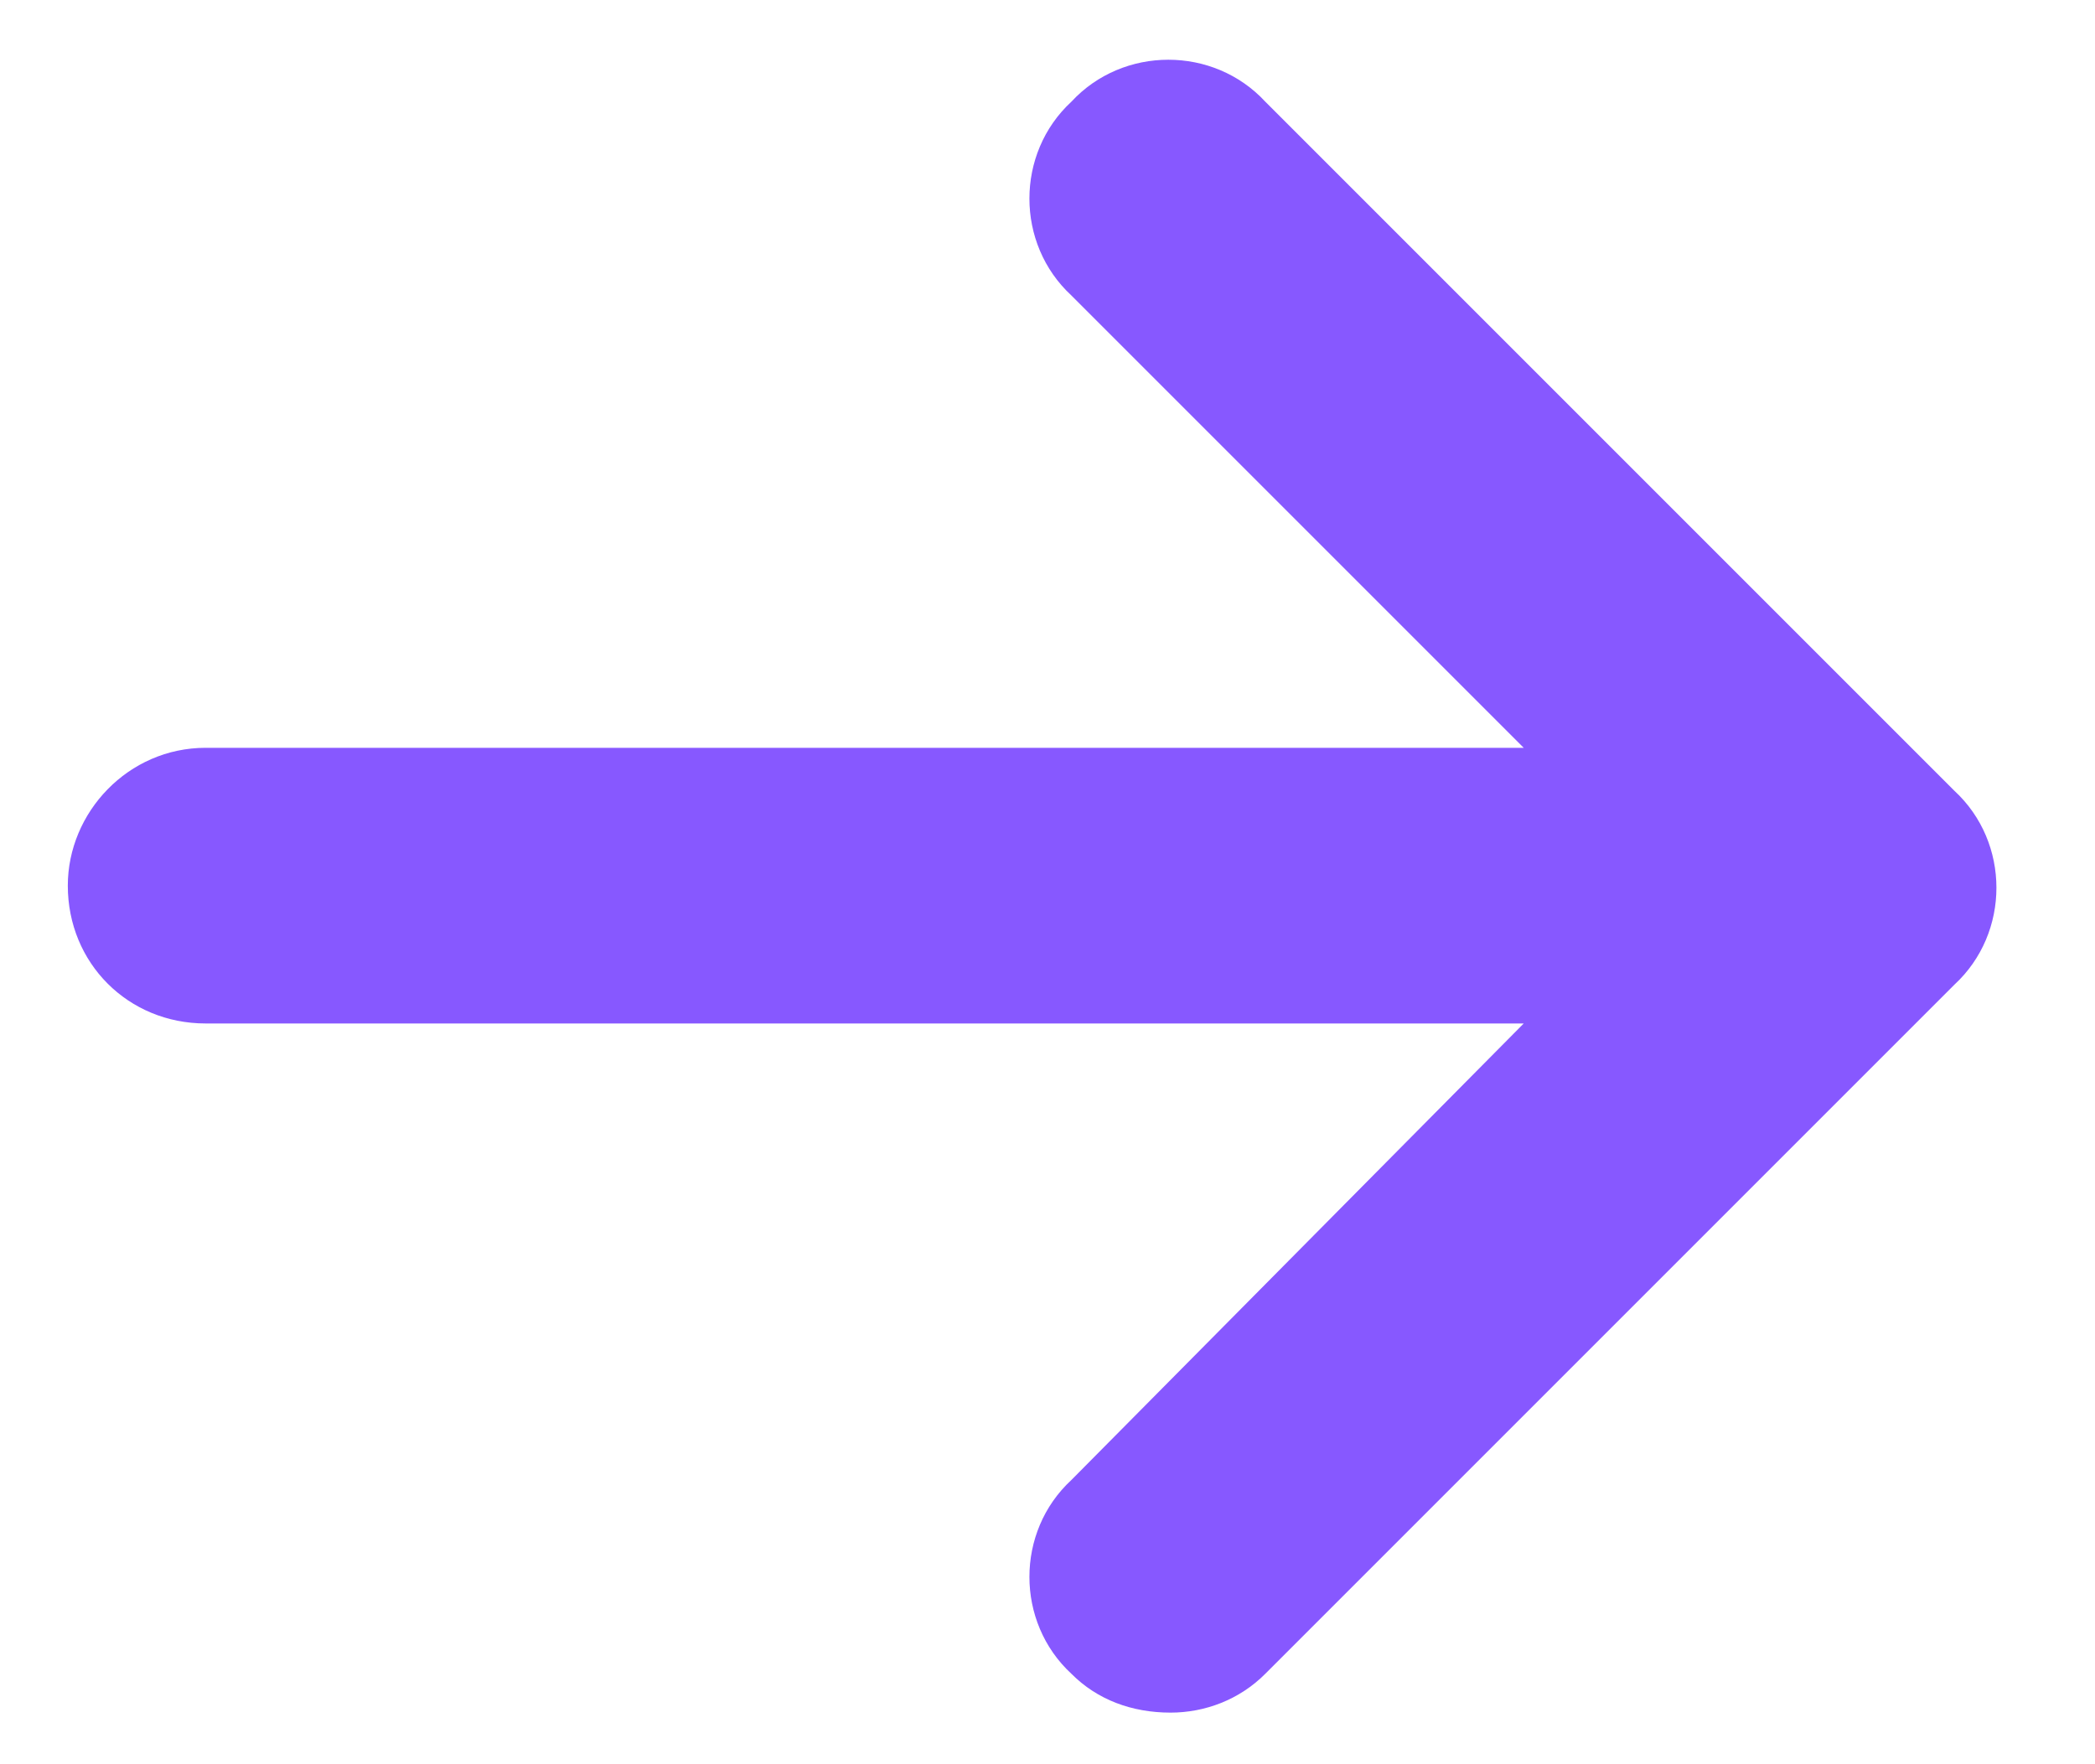<svg width="19" height="16" viewBox="0 0 19 16" fill="none" xmlns="http://www.w3.org/2000/svg">
<path d="M17.725 8.93L11.475 15.18C11.241 15.415 10.928 15.532 10.616 15.532C10.264 15.532 9.951 15.415 9.717 15.18C9.209 14.711 9.209 13.891 9.717 13.422L13.819 9.282H1.865C1.162 9.282 0.615 8.735 0.615 8.032C0.615 7.368 1.162 6.782 1.865 6.782H13.819L9.717 2.68C9.209 2.211 9.209 1.391 9.717 0.922C10.186 0.415 11.006 0.415 11.475 0.922L17.725 7.172C18.233 7.641 18.233 8.461 17.725 8.93Z" fill="#8758FF"/>
</svg>
